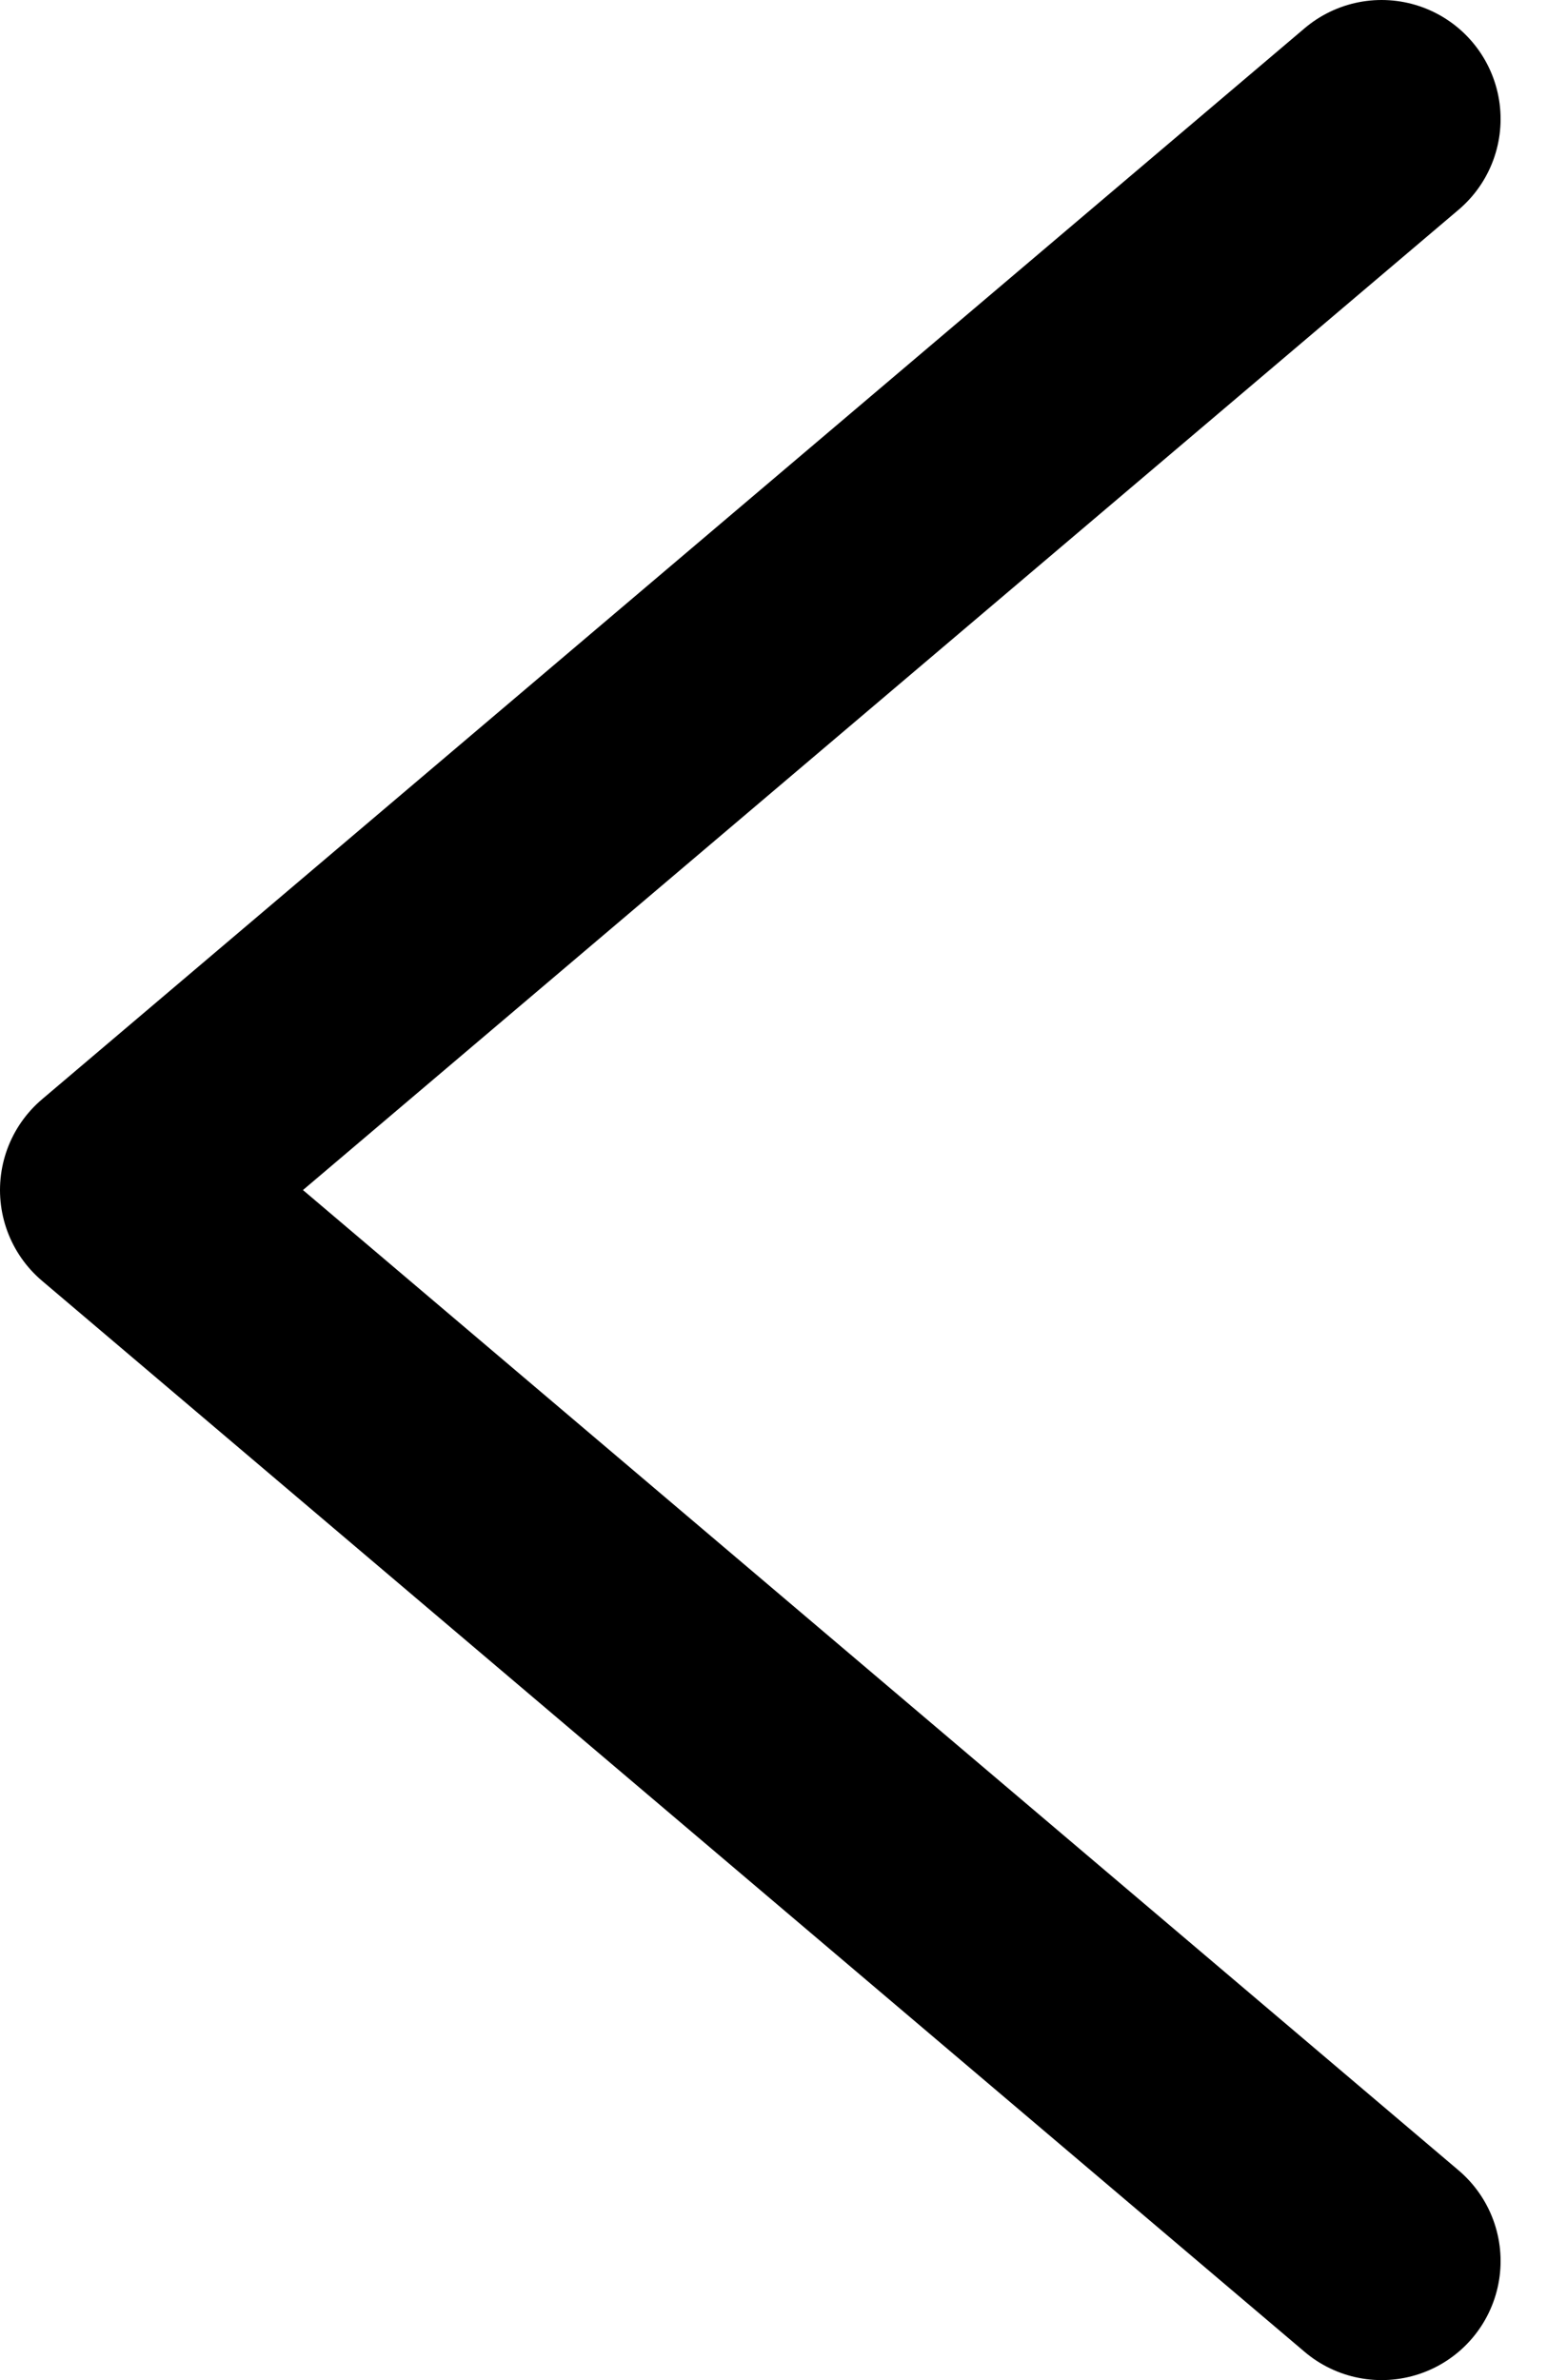 <svg width="13" height="20" viewBox="0 0 13 20" fill="none" xmlns="http://www.w3.org/2000/svg">
<path d="M11.61 1L1 10L11.61 19" stroke="black" stroke-width="2" stroke-linecap="round" stroke-linejoin="round"/>
</svg>
